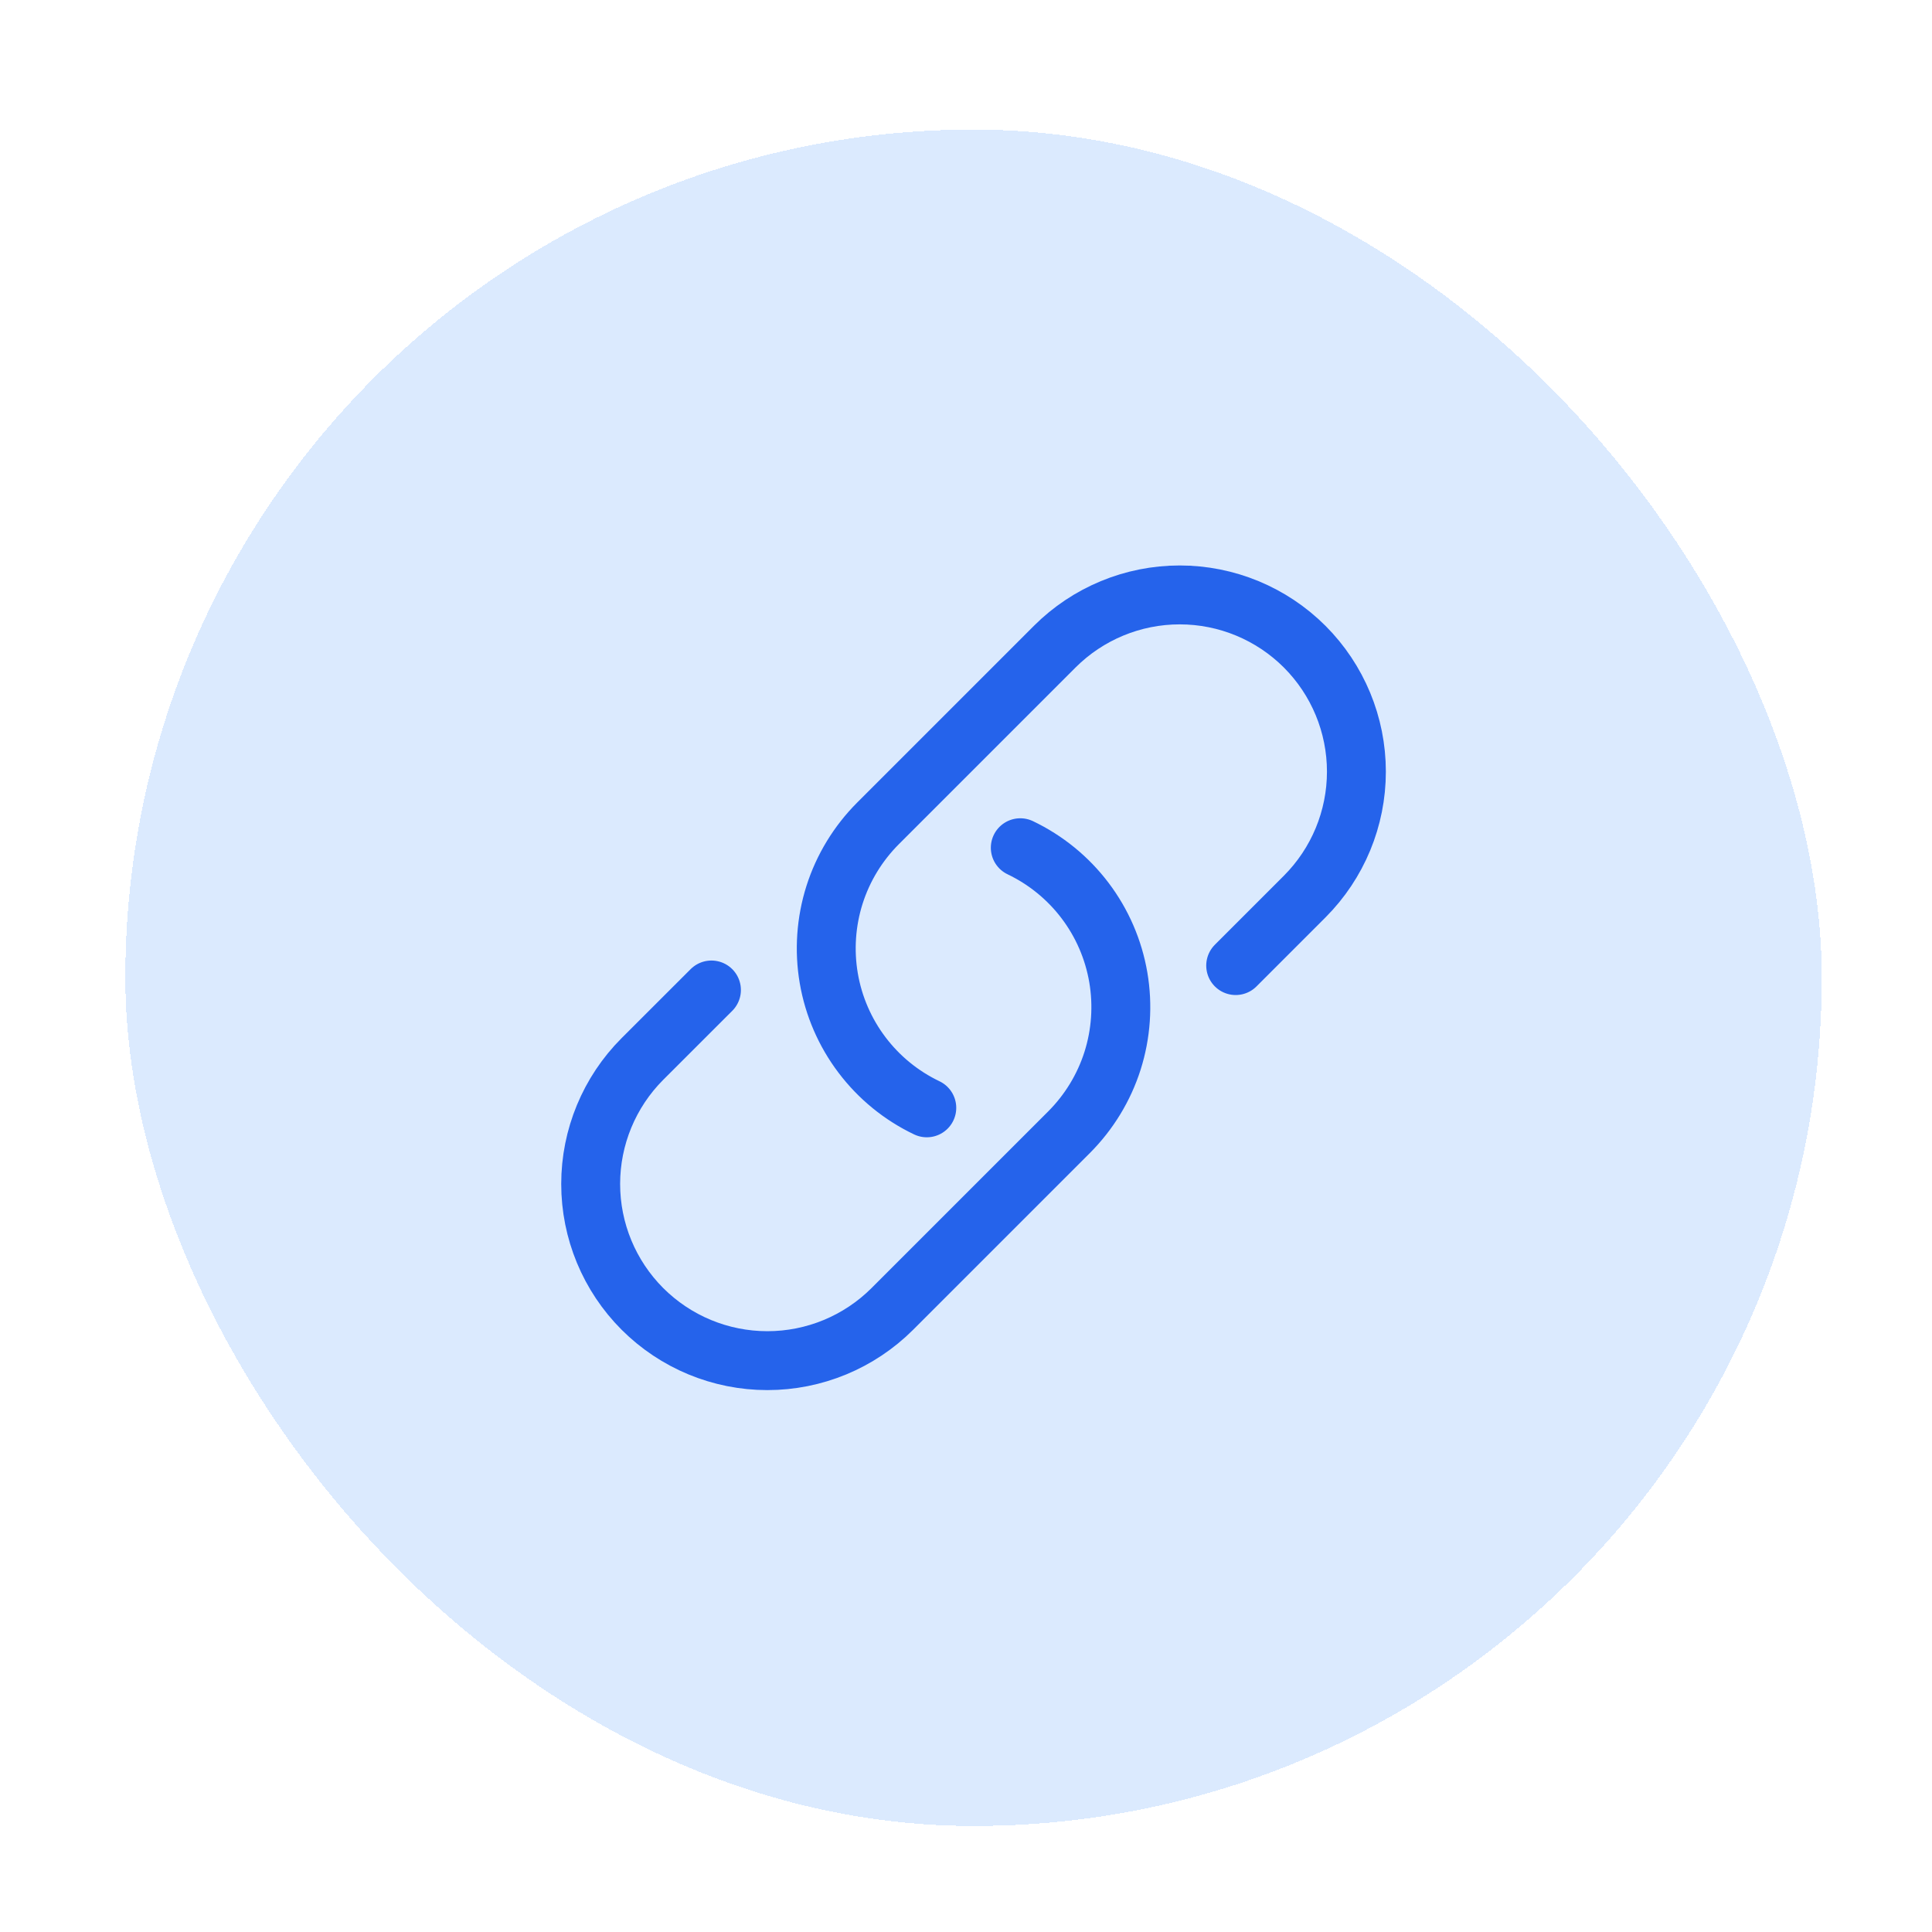 <svg width="41" height="41" viewBox="0 0 41 41" fill="none" xmlns="http://www.w3.org/2000/svg">
<g filter="url(#filter0_d_1_160)">
<rect x="2.66" y="1.75" width="36" height="36" rx="18" fill="#DBEAFE" shape-rendering="crispEdges"/>
<g clip-path="url(#clip0_1_160)">
<path d="M21.652 16.99C22.193 17.249 22.665 17.633 23.027 18.112C23.389 18.59 23.631 19.149 23.732 19.74C23.833 20.332 23.791 20.939 23.61 21.511C23.428 22.083 23.111 22.602 22.687 23.027L18.937 26.777C18.233 27.48 17.28 27.875 16.285 27.875C15.29 27.875 14.337 27.48 13.633 26.777C12.93 26.073 12.535 25.12 12.535 24.125C12.535 23.131 12.93 22.177 13.633 21.473L15.098 20.009M26.223 19.491L27.687 18.027C28.39 17.323 28.785 16.37 28.785 15.375C28.785 14.38 28.39 13.427 27.687 12.723C26.983 12.02 26.03 11.625 25.035 11.625C24.04 11.625 23.087 12.02 22.383 12.723L18.633 16.473C18.209 16.898 17.892 17.417 17.71 17.989C17.529 18.561 17.487 19.168 17.588 19.76C17.689 20.351 17.931 20.91 18.293 21.388C18.655 21.867 19.127 22.252 19.668 22.51" stroke="#2563EB" stroke-width="1.25" stroke-linecap="round" stroke-linejoin="round"/>
</g>
</g>
<defs>
<filter id="filter0_d_1_160" x="0.66" y="0.75" width="40" height="40" filterUnits="userSpaceOnUse" color-interpolation-filters="sRGB">
<feFlood flood-opacity="0" result="BackgroundImageFix"/>
<feColorMatrix in="SourceAlpha" type="matrix" values="0 0 0 0 0 0 0 0 0 0 0 0 0 0 0 0 0 0 127 0" result="hardAlpha"/>
<feOffset dy="1"/>
<feGaussianBlur stdDeviation="1"/>
<feComposite in2="hardAlpha" operator="out"/>
<feColorMatrix type="matrix" values="0 0 0 0 0 0 0 0 0 0 0 0 0 0 0 0 0 0 0.05 0"/>
<feBlend mode="normal" in2="BackgroundImageFix" result="effect1_dropShadow_1_160"/>
<feBlend mode="normal" in="SourceGraphic" in2="effect1_dropShadow_1_160" result="shape"/>
</filter>
<clipPath id="clip0_1_160">
<rect width="20" height="20" fill="white" transform="translate(10.66 9.75)"/>
</clipPath>
</defs>
</svg>
